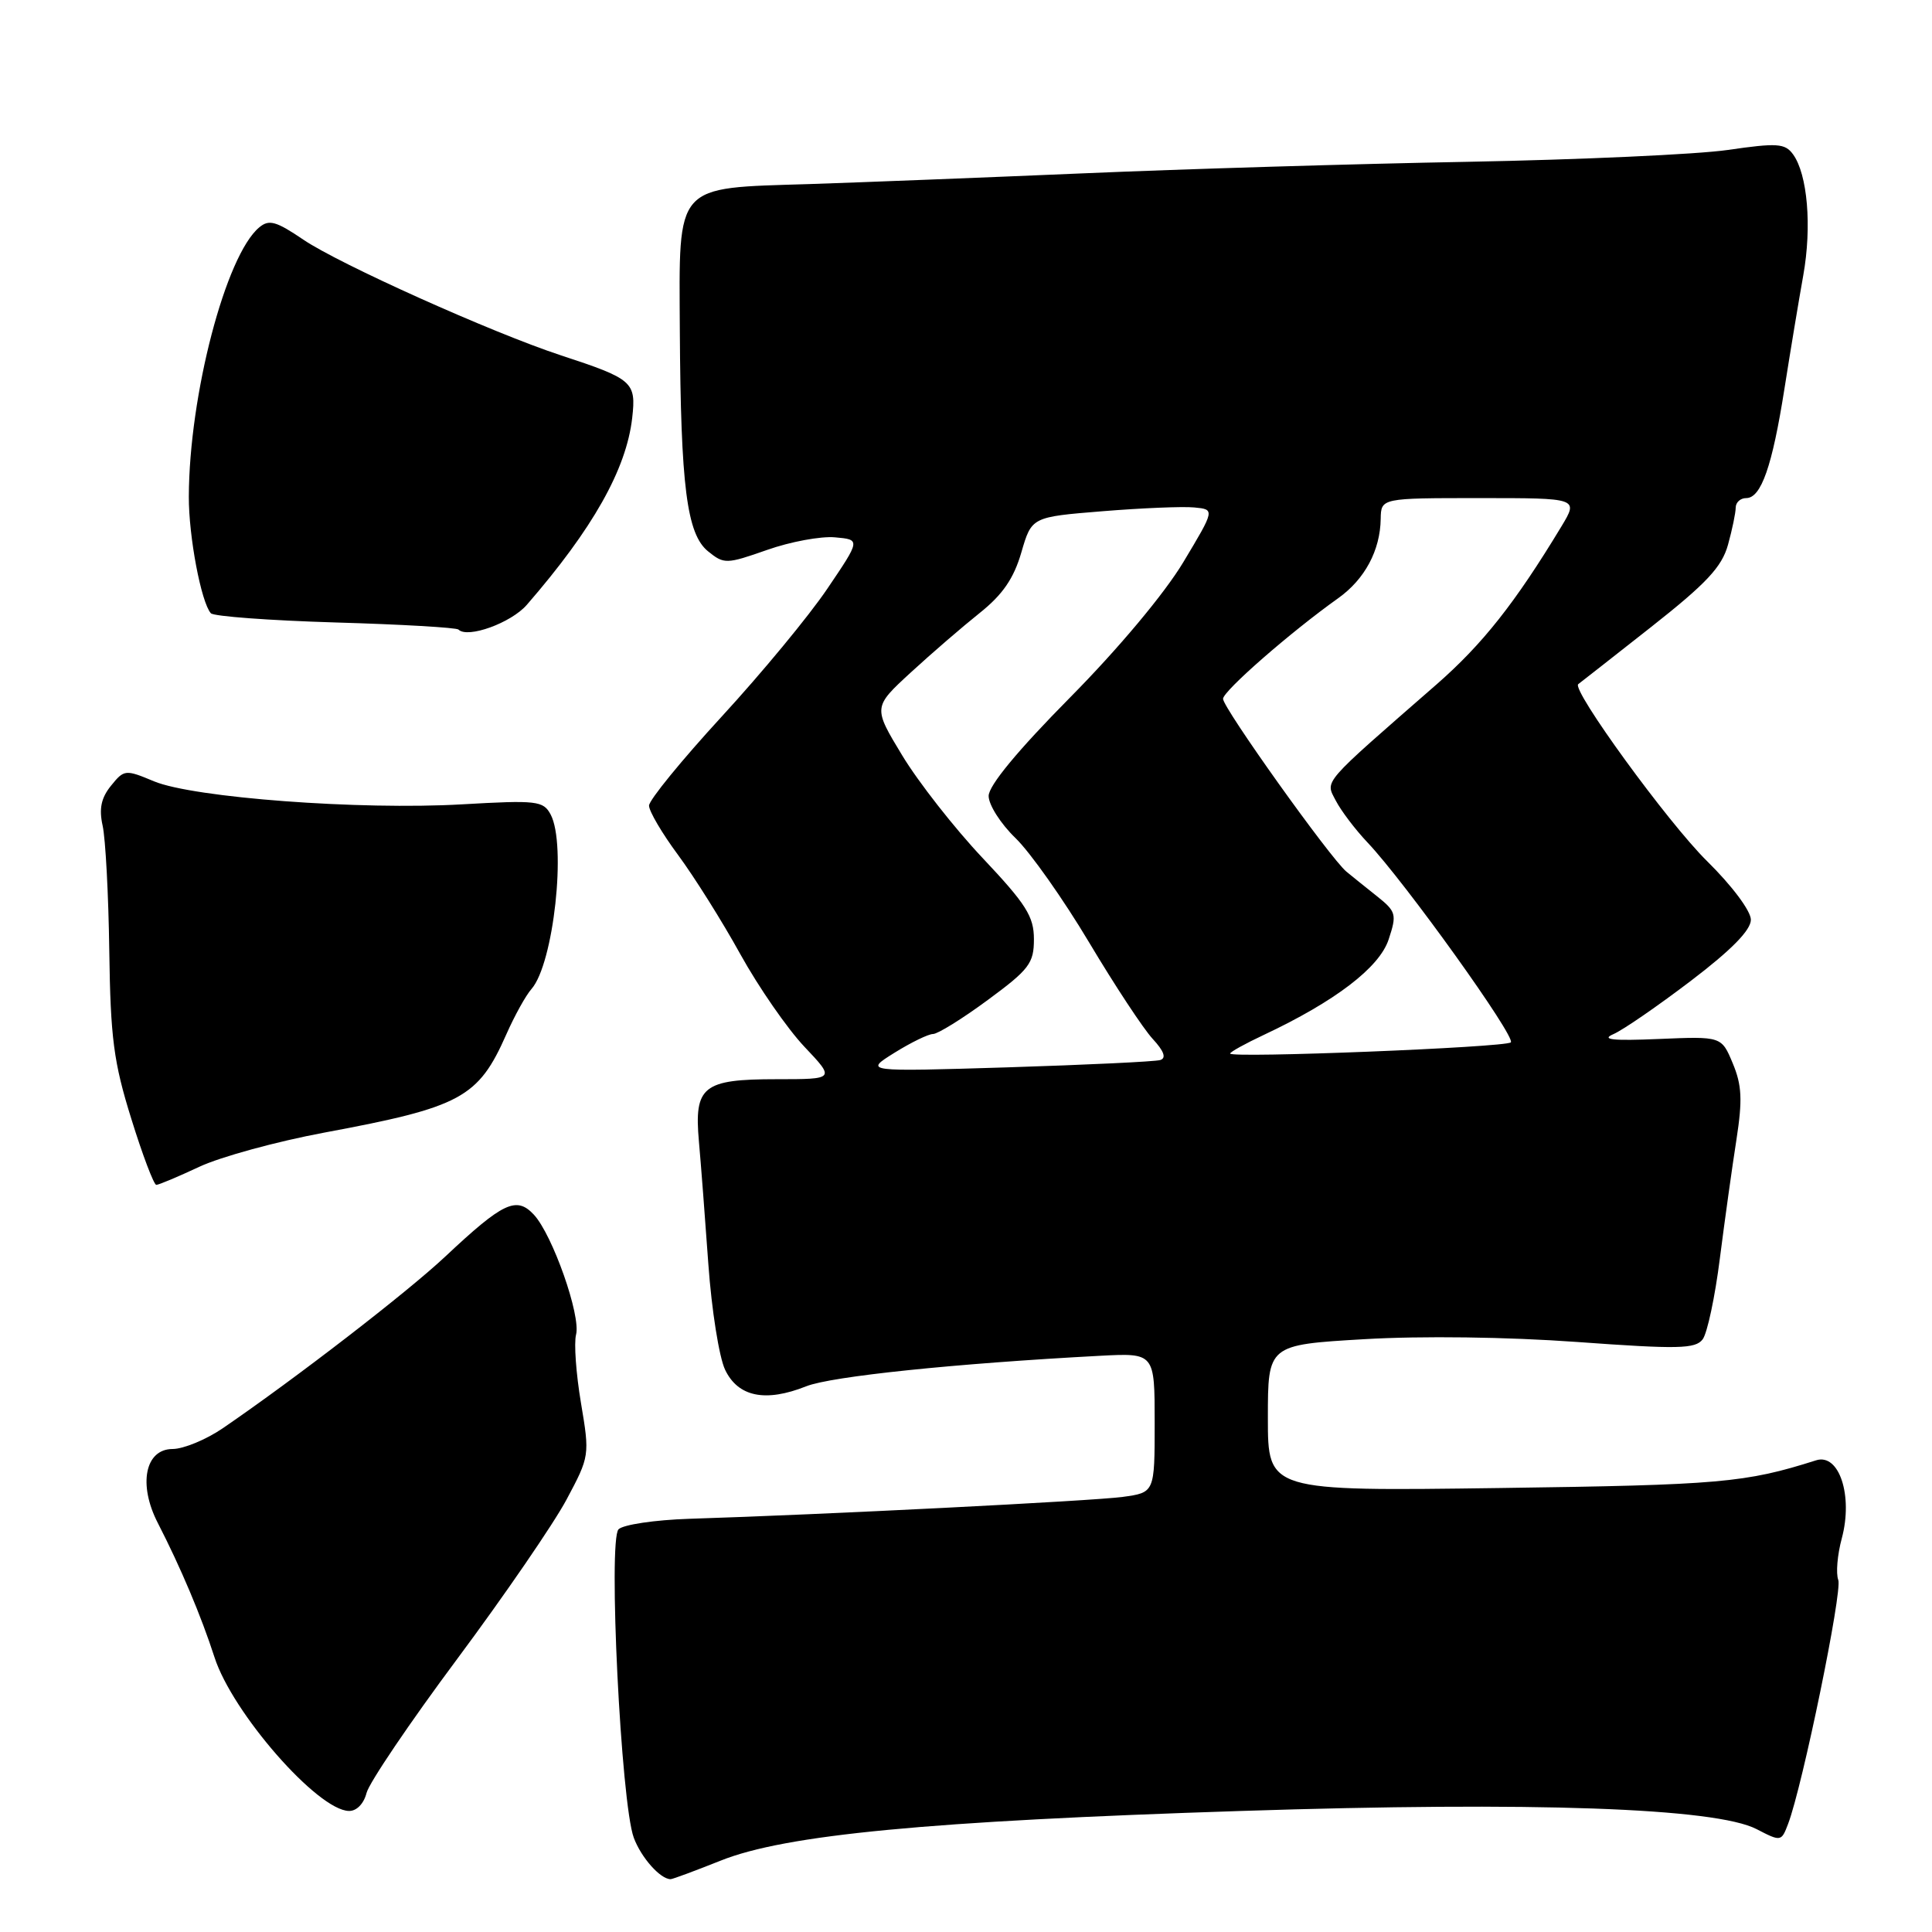 <?xml version="1.0" encoding="UTF-8" standalone="no"?>
<!DOCTYPE svg PUBLIC "-//W3C//DTD SVG 1.1//EN" "http://www.w3.org/Graphics/SVG/1.1/DTD/svg11.dtd" >
<svg xmlns="http://www.w3.org/2000/svg" xmlns:xlink="http://www.w3.org/1999/xlink" version="1.1" viewBox="0 0 256 256">
 <g >
 <path fill="currentColor"
d=" M 95.50 246.54 C 104.07 243.11 123.00 241.30 164.50 239.96 C 203.21 238.70 227.34 239.56 232.76 242.37 C 235.98 244.04 236.04 244.03 236.93 241.68 C 238.85 236.65 244.15 210.84 243.58 209.35 C 243.25 208.49 243.46 206.00 244.05 203.83 C 245.56 198.19 243.70 192.53 240.64 193.50 C 231.25 196.48 227.95 196.77 198.75 197.17 C 168.00 197.59 168.00 197.59 168.00 187.89 C 168.00 178.20 168.00 178.20 180.75 177.45 C 188.39 177.00 199.71 177.15 209.00 177.82 C 222.36 178.79 224.65 178.74 225.61 177.47 C 226.22 176.67 227.25 171.84 227.89 166.75 C 228.54 161.66 229.53 154.57 230.09 150.99 C 230.90 145.75 230.81 143.79 229.60 140.90 C 228.11 137.32 228.11 137.32 219.80 137.67 C 213.69 137.93 212.10 137.76 213.78 137.03 C 215.04 136.49 219.65 133.31 224.03 129.98 C 229.41 125.89 232.00 123.25 232.00 121.87 C 232.00 120.71 229.51 117.37 226.20 114.11 C 221.05 109.05 208.16 91.33 209.13 90.65 C 209.33 90.51 213.65 87.12 218.72 83.13 C 226.11 77.31 228.15 75.14 228.97 72.18 C 229.53 70.16 229.99 67.94 229.99 67.25 C 230.00 66.56 230.62 66.00 231.38 66.00 C 233.36 66.00 234.83 61.79 236.45 51.50 C 237.23 46.55 238.35 39.80 238.94 36.50 C 240.10 30.02 239.51 23.08 237.58 20.44 C 236.52 18.99 235.48 18.92 228.94 19.87 C 224.85 20.46 209.35 21.16 194.50 21.44 C 179.65 21.71 156.70 22.40 143.50 22.97 C 130.30 23.53 113.99 24.17 107.25 24.39 C 89.28 24.95 89.98 24.16 90.08 43.77 C 90.20 64.45 91.00 70.78 93.83 73.06 C 95.94 74.77 96.25 74.76 101.64 72.87 C 104.72 71.78 108.78 71.03 110.64 71.20 C 114.03 71.50 114.03 71.50 109.63 78.00 C 107.22 81.58 100.91 89.21 95.62 94.96 C 90.33 100.72 86.00 106.02 86.00 106.75 C 86.00 107.49 87.73 110.43 89.85 113.29 C 91.97 116.16 95.69 122.07 98.10 126.44 C 100.52 130.81 104.34 136.32 106.58 138.69 C 110.66 143.00 110.66 143.00 102.90 143.00 C 93.13 143.00 91.96 143.94 92.61 151.25 C 92.87 154.14 93.43 161.45 93.86 167.50 C 94.29 173.55 95.29 179.85 96.08 181.50 C 97.80 185.10 101.43 185.84 106.83 183.69 C 110.15 182.37 126.54 180.67 145.75 179.65 C 153.00 179.27 153.00 179.27 153.00 188.52 C 153.00 197.77 153.00 197.77 148.75 198.35 C 144.72 198.89 108.97 200.70 91.29 201.25 C 86.78 201.40 82.58 202.02 81.96 202.64 C 80.56 204.04 82.28 238.94 83.98 243.51 C 84.96 246.15 87.50 249.00 88.86 249.00 C 89.13 249.00 92.11 247.89 95.50 246.54 Z  M 48.57 237.57 C 48.91 236.23 54.31 228.24 60.58 219.82 C 66.85 211.39 73.37 201.89 75.07 198.70 C 78.13 192.97 78.15 192.84 76.98 185.89 C 76.33 182.03 76.04 177.97 76.33 176.85 C 76.99 174.34 73.21 163.61 70.74 160.95 C 68.43 158.47 66.67 159.30 59.00 166.50 C 53.94 171.25 39.18 182.64 29.52 189.25 C 27.31 190.76 24.32 191.99 22.88 192.00 C 19.22 192.00 18.28 196.71 20.92 201.82 C 23.94 207.70 26.65 214.11 28.42 219.59 C 30.79 226.96 42.09 239.88 46.23 239.96 C 47.25 239.99 48.21 239.00 48.57 237.57 Z  M 26.40 154.61 C 29.21 153.29 36.67 151.25 43.00 150.07 C 61.10 146.70 63.37 145.47 67.09 137.06 C 68.18 134.59 69.68 131.88 70.43 131.04 C 73.36 127.69 75.09 111.91 72.96 107.92 C 71.99 106.11 71.14 106.01 61.21 106.58 C 47.71 107.36 25.62 105.70 20.41 103.53 C 16.61 101.94 16.45 101.96 14.71 104.11 C 13.40 105.73 13.10 107.16 13.60 109.41 C 13.98 111.11 14.38 118.58 14.48 126.00 C 14.64 137.55 15.06 140.76 17.40 148.25 C 18.89 153.06 20.39 157.00 20.71 157.00 C 21.04 157.00 23.60 155.92 26.40 154.61 Z  M 69.80 80.15 C 78.55 70.07 83.00 62.18 83.77 55.37 C 84.31 50.59 83.87 50.22 74.28 47.07 C 65.22 44.09 44.94 34.98 40.20 31.76 C 36.59 29.31 35.65 29.04 34.35 30.13 C 29.92 33.81 25.06 52.36 25.02 65.81 C 25.00 71.07 26.65 79.80 27.94 81.26 C 28.31 81.67 35.74 82.22 44.44 82.48 C 53.15 82.73 60.49 83.16 60.75 83.42 C 61.96 84.63 67.72 82.54 69.80 80.15 Z  M 118.50 139.51 C 120.70 138.14 123.01 137.01 123.64 137.01 C 124.27 137.00 127.53 134.98 130.89 132.50 C 136.38 128.46 137.00 127.64 137.00 124.45 C 137.00 121.43 135.97 119.81 130.21 113.70 C 126.47 109.74 121.68 103.62 119.55 100.10 C 115.68 93.71 115.68 93.71 120.69 89.10 C 123.44 86.57 127.56 83.02 129.83 81.21 C 132.85 78.80 134.33 76.65 135.33 73.21 C 136.70 68.50 136.70 68.50 146.10 67.74 C 151.27 67.32 156.74 67.09 158.24 67.24 C 160.99 67.50 160.99 67.50 156.79 74.50 C 154.29 78.66 148.20 85.94 141.79 92.42 C 134.84 99.45 131.00 104.10 131.00 105.47 C 131.00 106.65 132.60 109.16 134.56 111.05 C 136.52 112.95 140.91 119.17 144.31 124.87 C 147.71 130.57 151.50 136.32 152.73 137.65 C 154.24 139.28 154.57 140.20 153.74 140.46 C 153.06 140.67 143.95 141.10 133.50 141.43 C 114.50 142.01 114.50 142.01 118.50 139.51 Z  M 163.00 139.60 C 163.00 139.39 165.01 138.28 167.46 137.13 C 176.92 132.68 182.78 128.20 184.00 124.49 C 185.11 121.14 185.01 120.79 182.40 118.71 C 180.87 117.50 179.08 116.05 178.41 115.50 C 176.28 113.74 162.00 93.73 162.06 92.59 C 162.11 91.53 171.00 83.76 177.34 79.25 C 180.84 76.75 182.89 72.93 182.95 68.75 C 183.00 66.00 183.00 66.00 196.08 66.00 C 209.16 66.00 209.16 66.00 206.90 69.75 C 200.75 79.92 196.45 85.35 190.36 90.68 C 174.96 104.12 175.60 103.38 176.99 106.07 C 177.68 107.41 179.57 109.91 181.20 111.63 C 186.18 116.89 200.92 137.46 200.19 138.12 C 199.45 138.79 163.00 140.24 163.00 139.60 Z "/>
</g>
</svg>